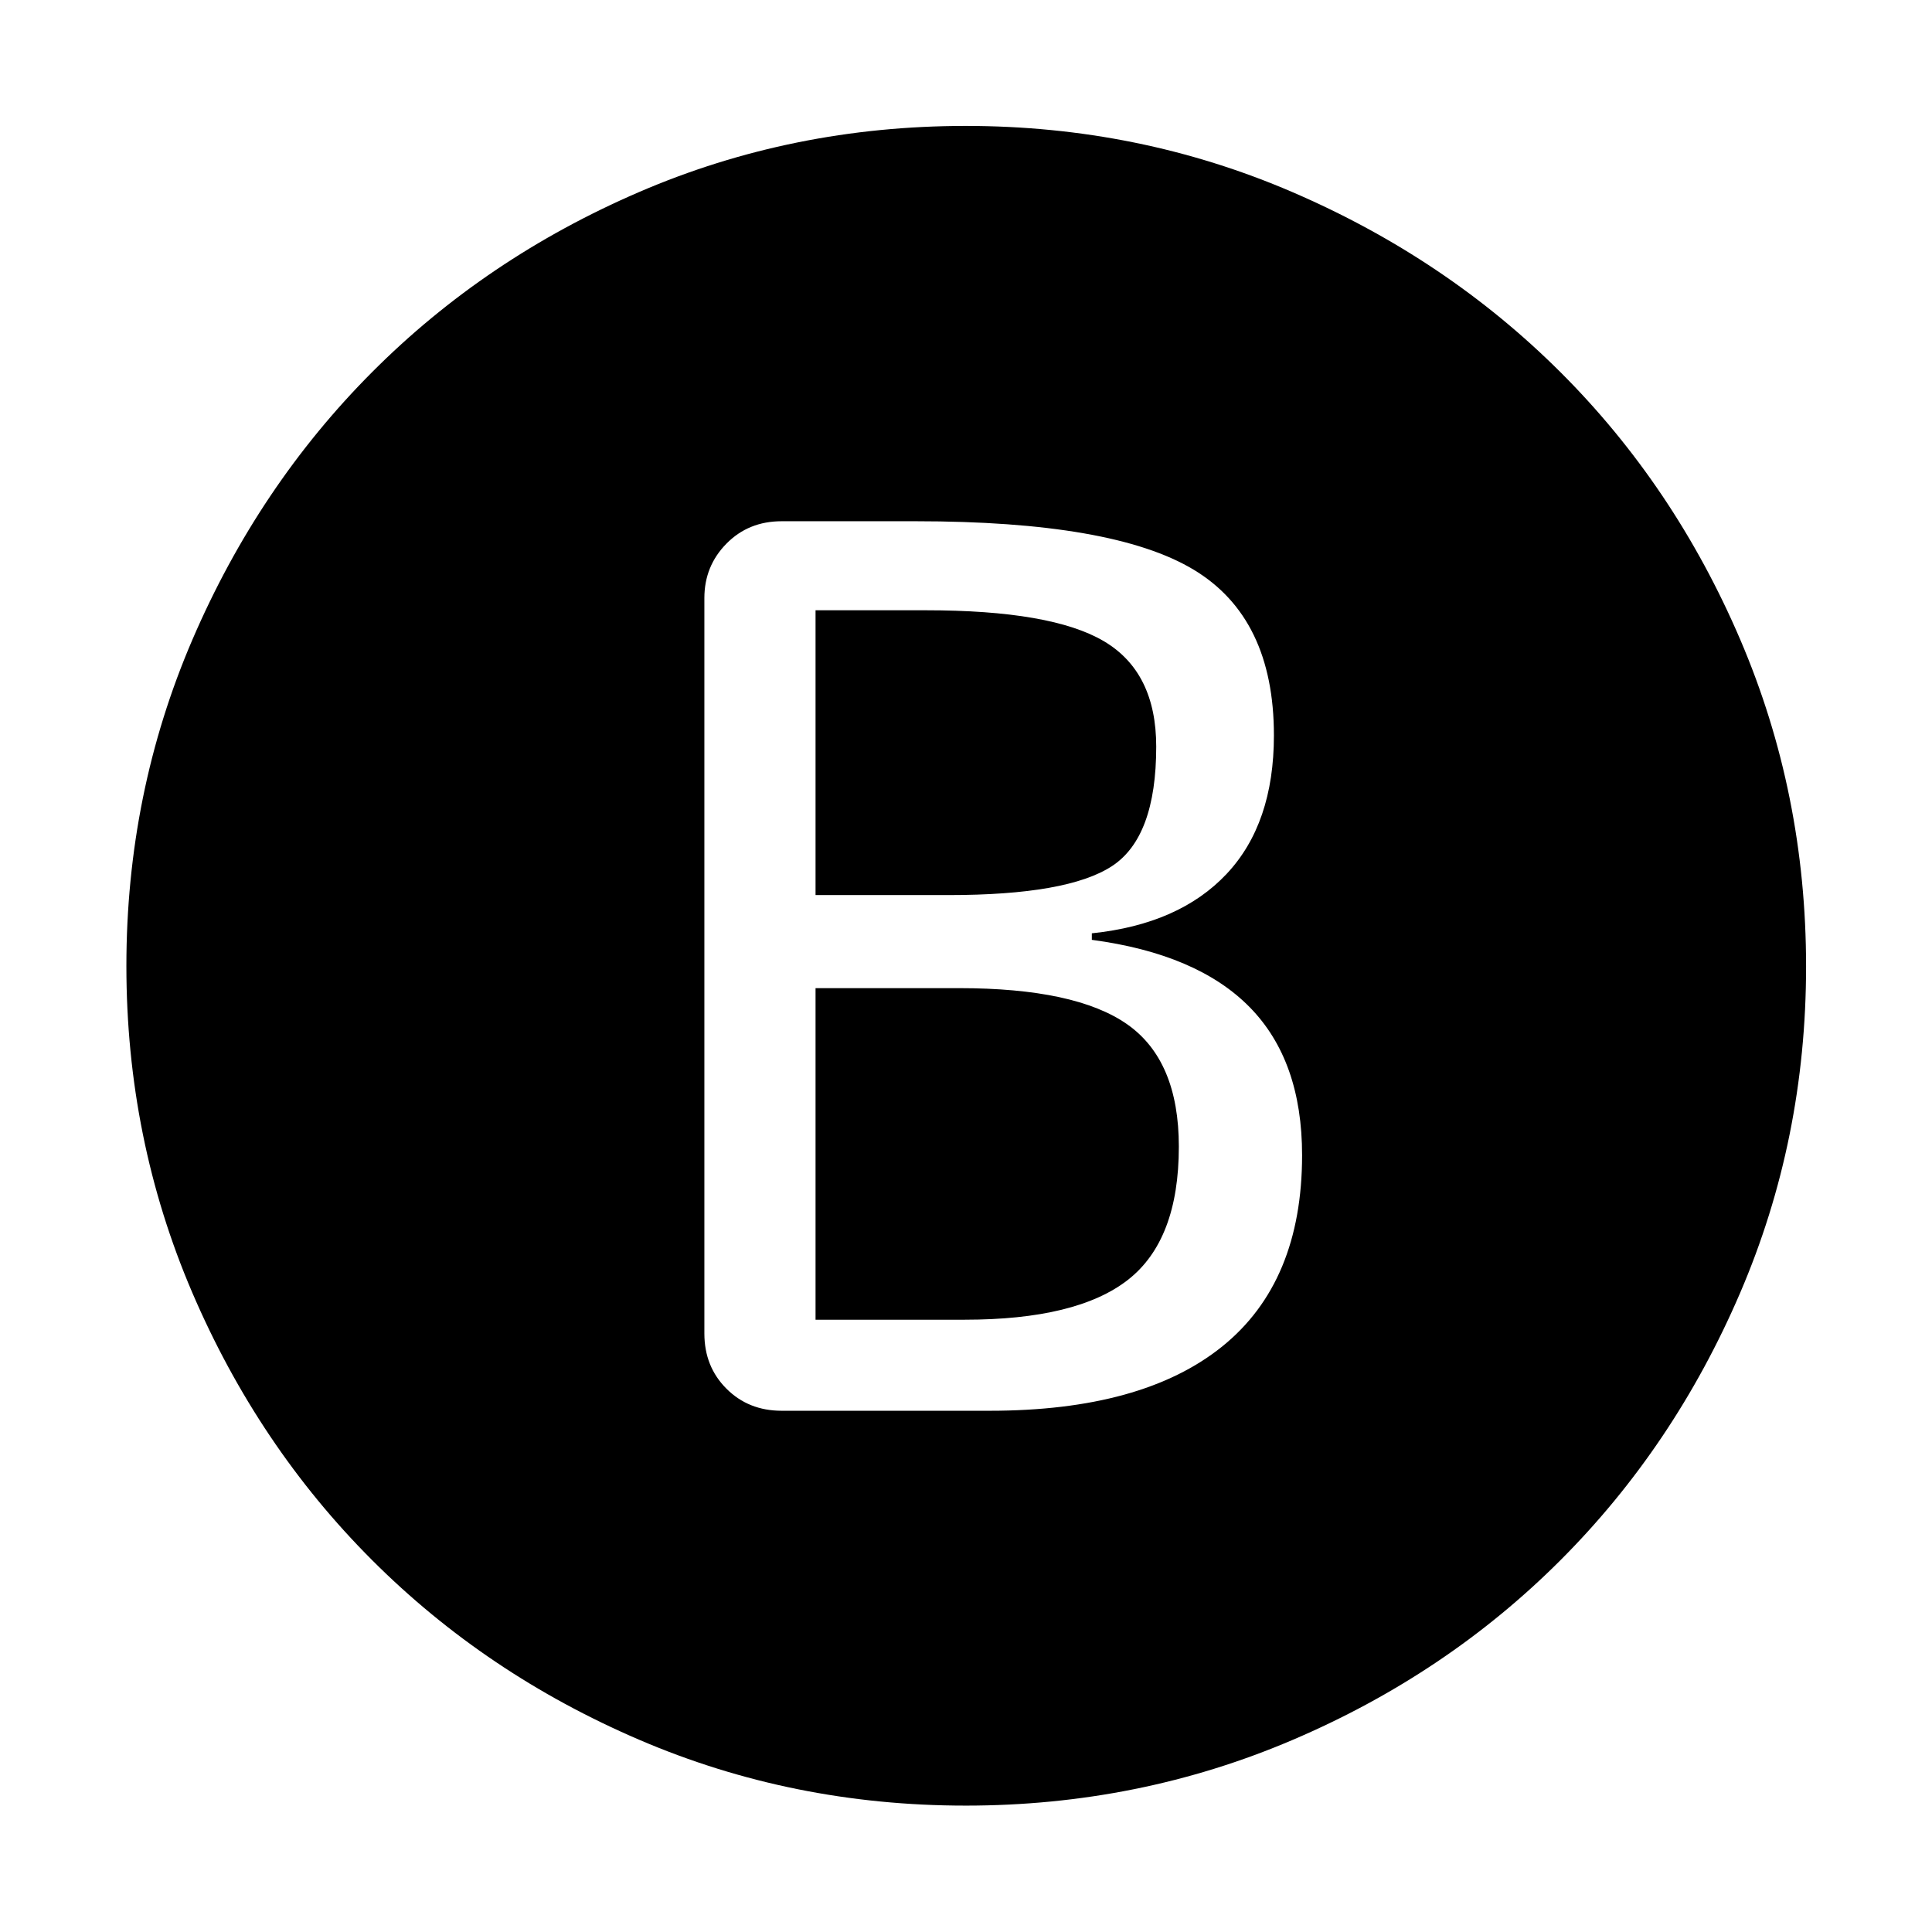 <svg xmlns="http://www.w3.org/2000/svg" height="48" viewBox="0 -960 960 960" width="48"><path d="M388.39-259h103.37q76 0 115.62-32Q647-323 647-386q0-47-26-73.5T542.52-493v-3.24q43.48-4.52 66.98-29.52 23.5-25 23.5-68.82Q633-653 593-677t-137.96-24h-66.65q-16.46 0-27.42 11.13Q350-678.73 350-662.85v365.46q0 16.46 10.97 27.42Q371.93-259 388.39-259Zm16.85-256.24v-141.52h54.8q62.48 0 88.48 15.38 26 15.38 26 52.38 0 45-22 59.38-22 14.38-81.24 14.38h-66.04Zm0 211V-469h71.28q58 0 83.62 18 25.62 18 25.62 60.76 0 46.48-25.36 66.24-25.36 19.76-81.12 19.76h-74.04ZM479.81-62.8q-86.01 0-162.22-32.73-76.21-32.72-132.81-89.37-56.6-56.65-89.29-132.93Q62.8-394.12 62.8-480q0-85.88 32.81-162.17 32.81-76.28 89.29-132.93 56.48-56.65 132.69-89.49 76.21-32.84 162.25-32.84T642.3-864.5q76.42 32.93 133.06 89.41 56.63 56.48 89.35 132.88 32.72 76.39 32.72 162.4t-32.81 162.34q-32.81 76.33-89.41 132.9-56.6 56.56-133 89.16-76.39 32.61-162.4 32.61Z"/></svg>